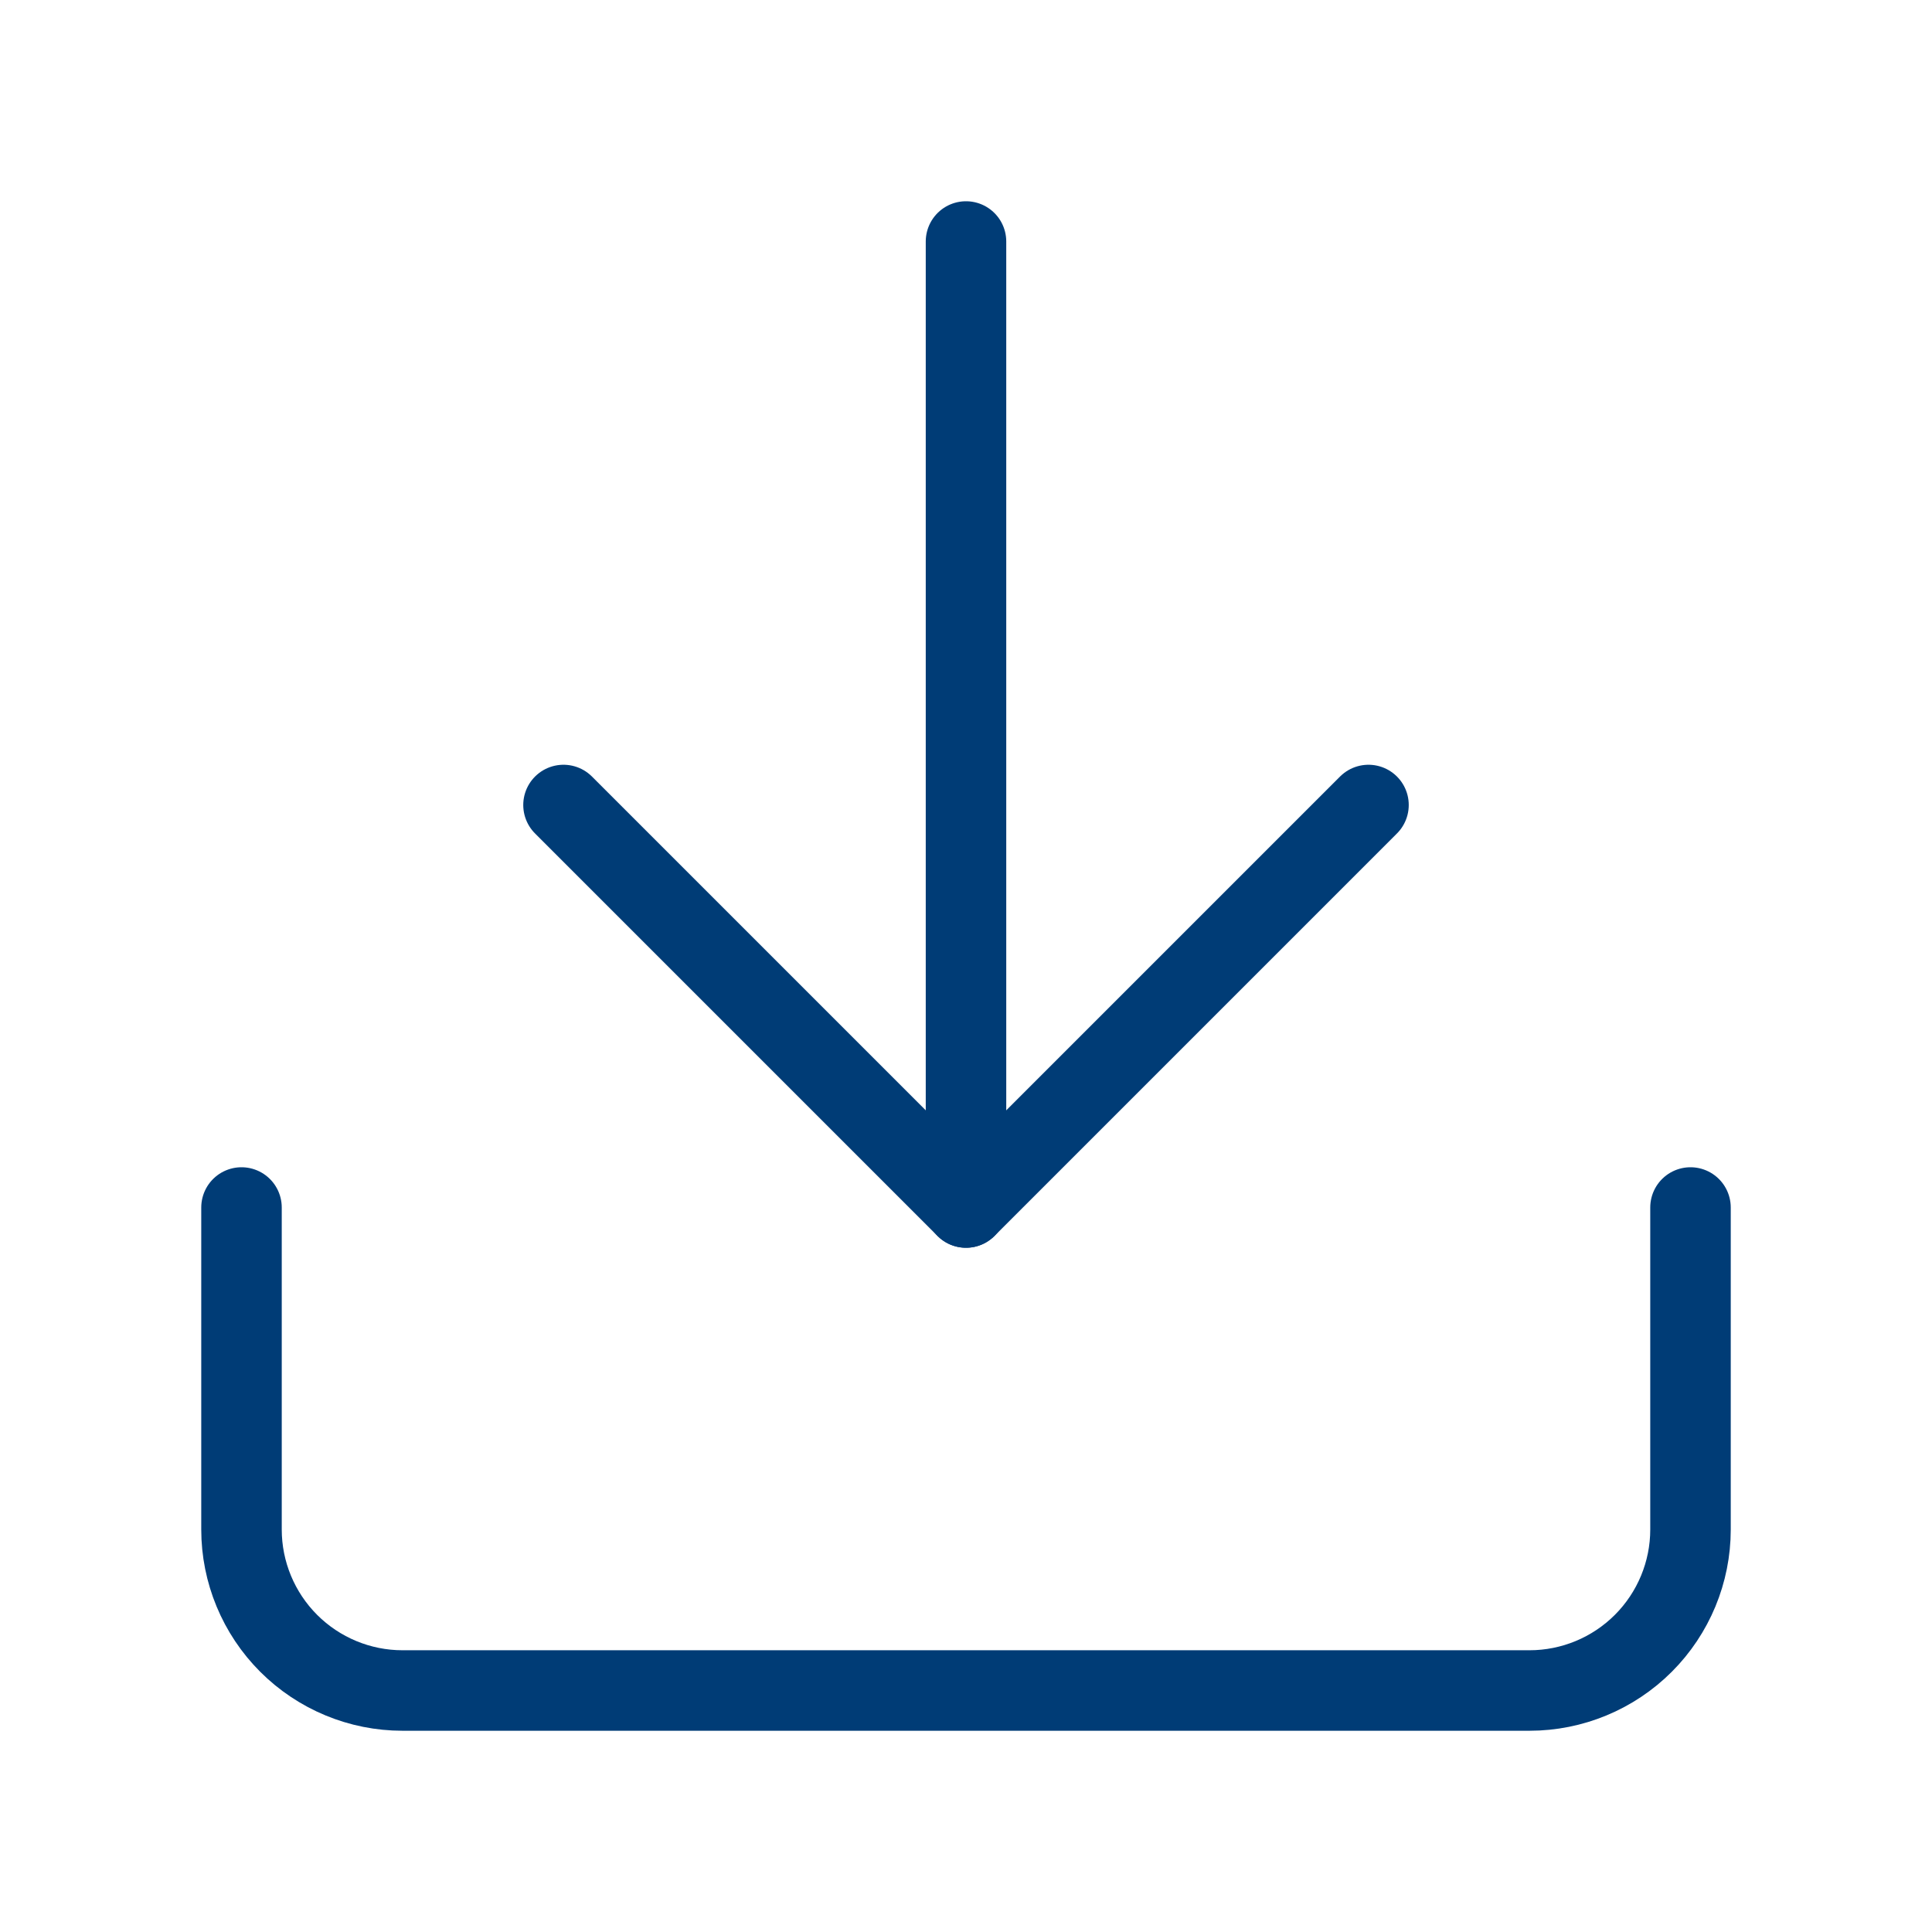 <svg width="24" height="24" viewBox="0 0 24 24" fill="none" xmlns="http://www.w3.org/2000/svg">
<path d="M21 15V19C21 19.53 20.789 20.039 20.414 20.414C20.039 20.789 19.53 21 19 21H5C4.47 21 3.961 20.789 3.586 20.414C3.211 20.039 3 19.53 3 19V15" stroke="#003C76" strokeWidth="2" stroke-linecap="round" stroke-linejoin="round"/>
<path d="M7 10L12 15L17 10" stroke="#003C76" strokeWidth="2" stroke-linecap="round" stroke-linejoin="round"/>
<path d="M12 15V3" stroke="#003C76" strokeWidth="2" stroke-linecap="round" stroke-linejoin="round"/>
</svg>

